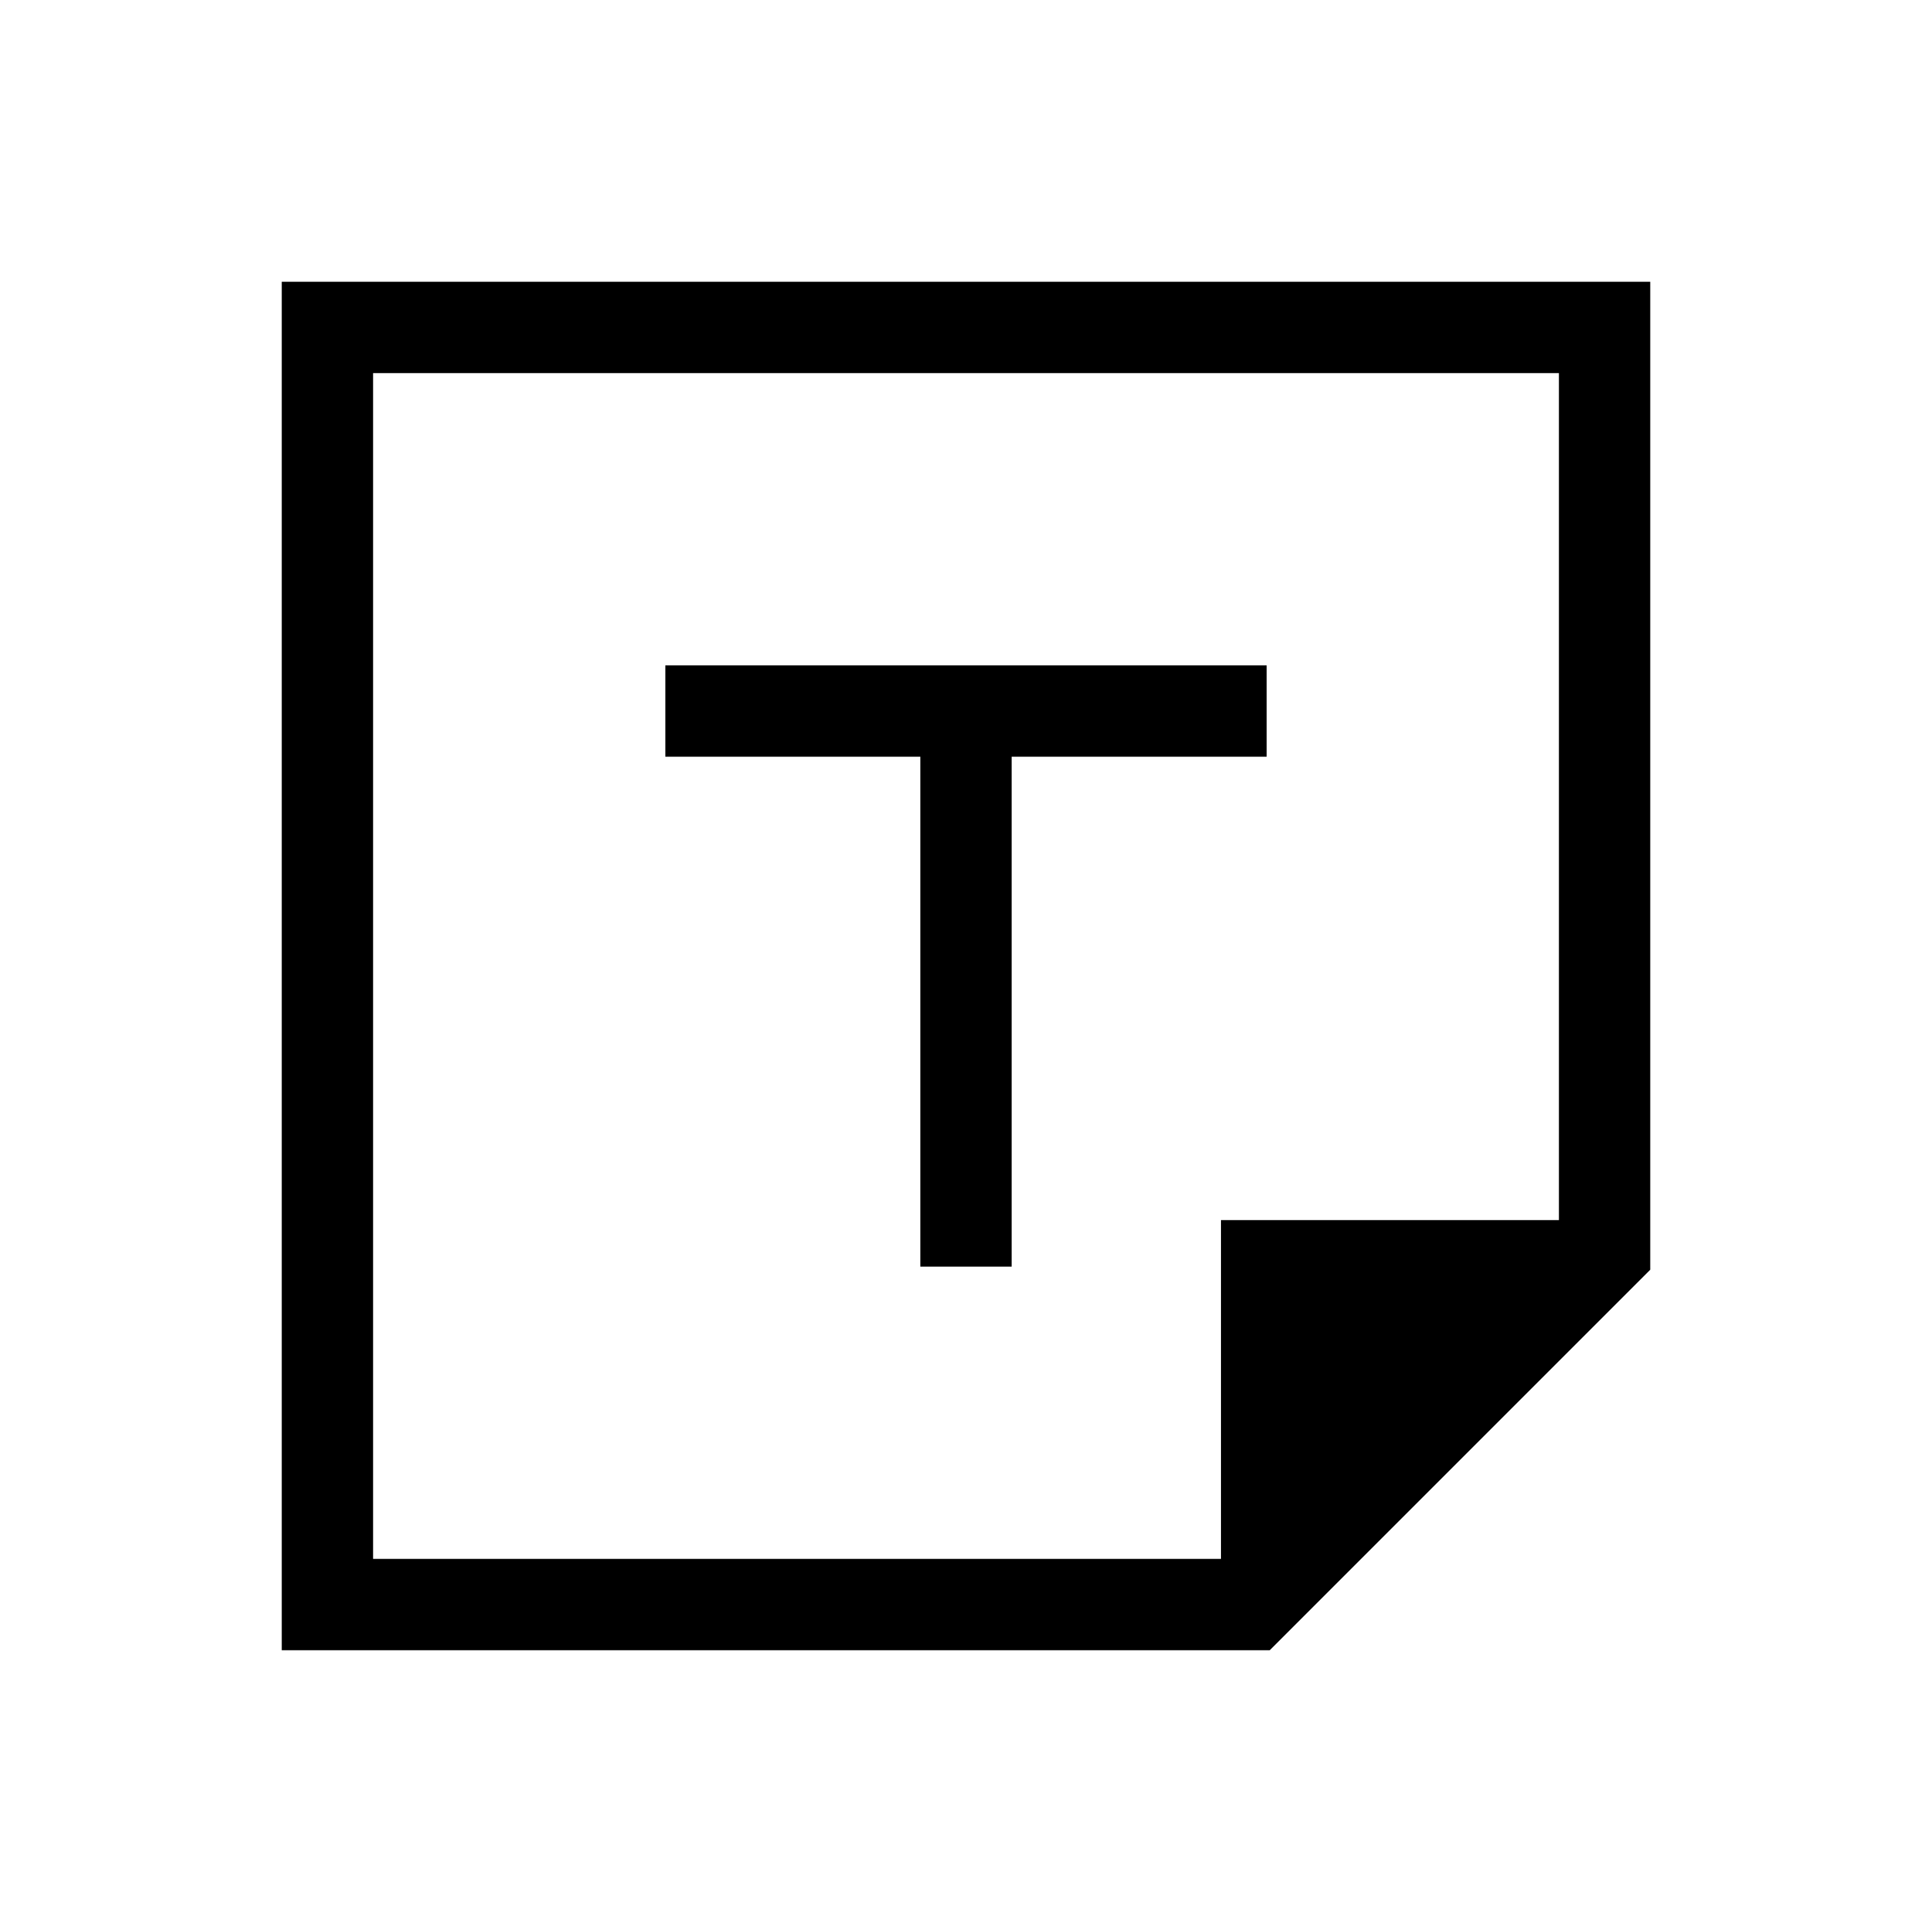 <svg xmlns="http://www.w3.org/2000/svg" viewBox="0 -960 960 960"><path d="M630.922-140.001H140.001v-679.998h679.998v490.921L630.922-140.001Zm-24.23-45.384v-168.351h167.923v-420.879h-589.23v589.23h421.307ZM457.308-330.616h45.384V-584h126.692v-45.384H330.616V-584h126.692v253.384Zm149.384 145.231Zm-421.307 0v-589.23 589.23Z"/></svg>
